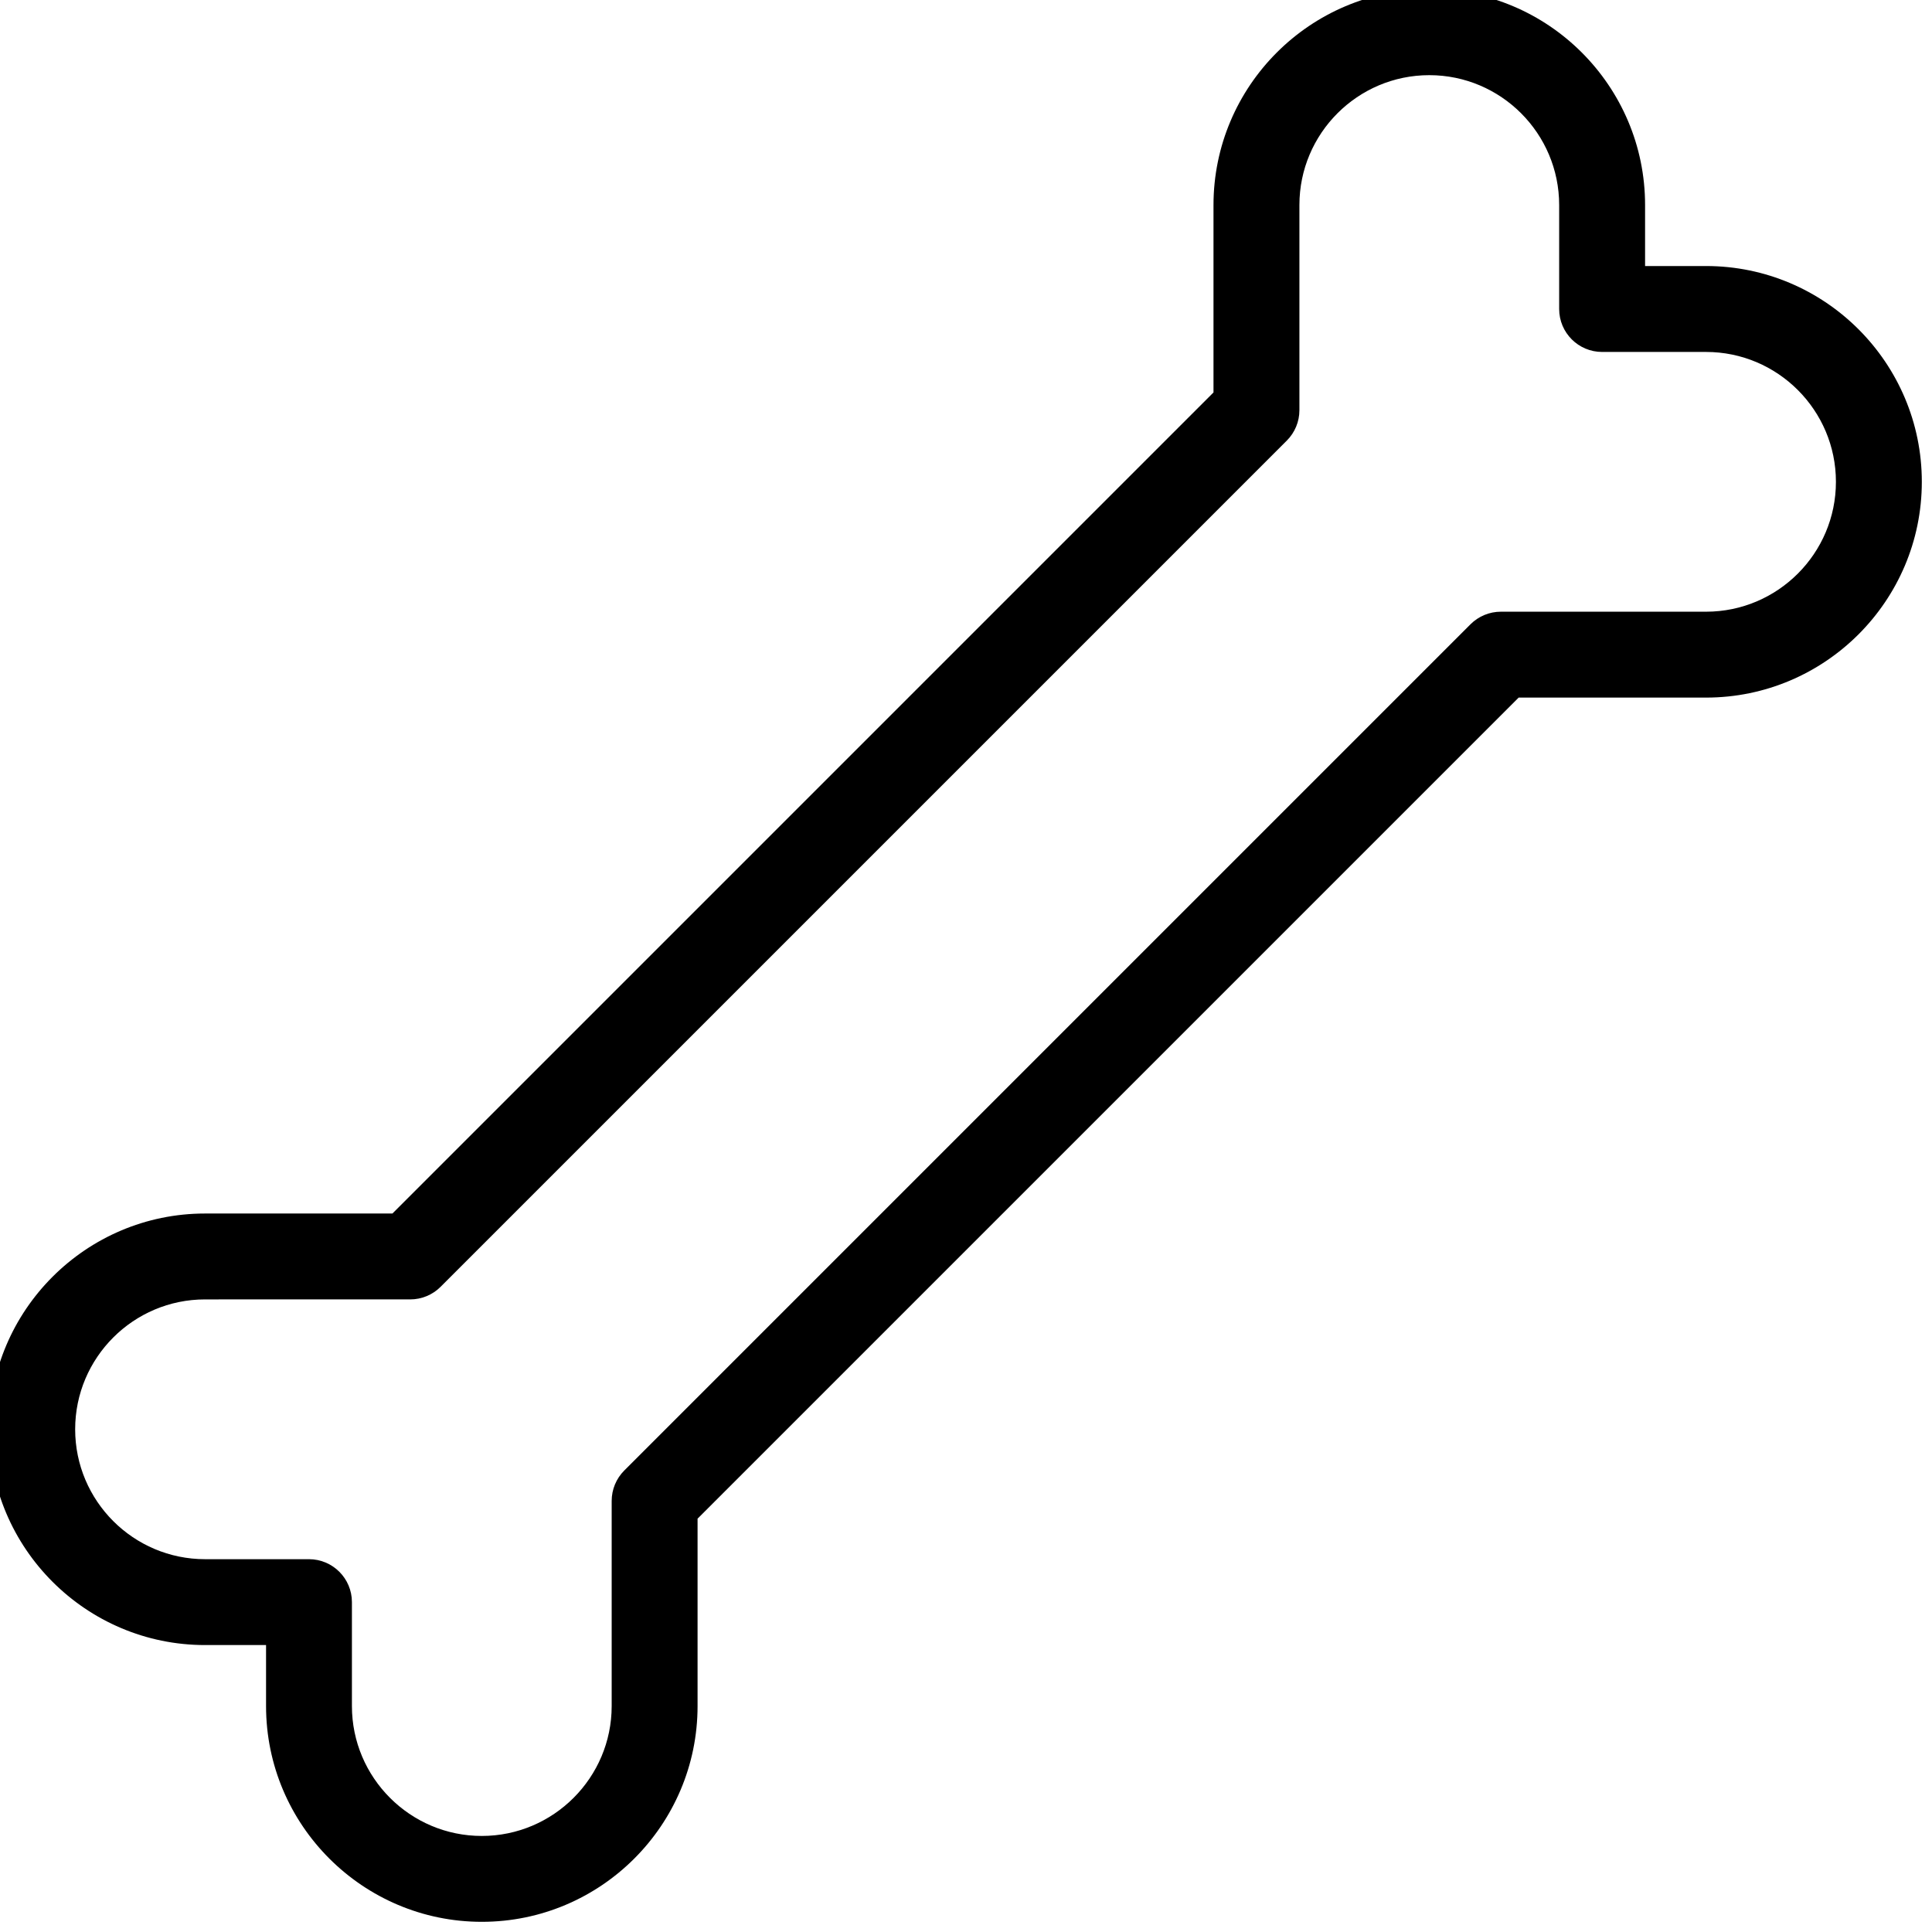 <?xml version="1.0" encoding="UTF-8" standalone="no" ?>
<!DOCTYPE svg PUBLIC "-//W3C//DTD SVG 1.1//EN" "http://www.w3.org/Graphics/SVG/1.1/DTD/svg11.dtd">
<svg xmlns="http://www.w3.org/2000/svg" xmlns:xlink="http://www.w3.org/1999/xlink" version="1.1" width="350" height="350" viewBox="0 0 350 350" xml:space="preserve">
<desc>Created with Fabric.js 1.7.22</desc>
<defs>
</defs>
<g id="icon" style="stroke: none; stroke-width: 1; stroke-dasharray: none; stroke-linecap: butt; stroke-linejoin: miter; stroke-miterlimit: 10; fill: none; fill-rule: nonzero; opacity: 1;" transform="translate(-1.944 -1.944) scale(3.89 3.89)" >
	<path d="M 22.938 90 c -5.541 0 -10.048 -4.508 -10.048 -10.049 v -2.84 h -2.841 C 4.508 77.111 0 72.604 0 67.063 s 4.508 -10.049 10.048 -10.049 h 8.727 l 38.238 -38.238 v -8.727 C 57.014 4.508 61.521 0 67.063 0 s 10.049 4.508 10.049 10.048 v 2.841 h 2.84 C 85.492 12.889 90 17.397 90 22.938 c 0 5.541 -4.508 10.049 -10.049 10.049 h -8.727 L 32.986 71.225 v 8.727 C 32.986 85.492 28.479 90 22.938 90 z M 10.048 61.014 C 6.713 61.014 4 63.728 4 67.063 s 2.713 6.049 6.048 6.049 h 4.841 c 1.104 0 2 0.896 2 2 v 4.84 c 0 3.335 2.713 6.049 6.048 6.049 c 3.335 0 6.049 -2.714 6.049 -6.049 v -9.555 c 0 -0.53 0.211 -1.039 0.586 -1.414 l 39.41 -39.41 c 0.375 -0.375 0.884 -0.586 1.414 -0.586 h 9.555 c 3.335 0 6.049 -2.713 6.049 -6.049 c 0 -3.335 -2.714 -6.048 -6.049 -6.048 h -4.84 c -1.104 0 -2 -0.896 -2 -2 v -4.841 C 73.111 6.713 70.397 4 67.063 4 s -6.049 2.713 -6.049 6.048 v 9.556 c 0 0.53 -0.211 1.039 -0.586 1.414 l -39.41 39.41 c -0.375 0.375 -0.884 0.586 -1.414 0.586 H 10.048 z" style="stroke: none; stroke-width: 1; stroke-dasharray: none; stroke-linecap: butt; stroke-linejoin: miter; stroke-miterlimit: 10; fill: rgb(0,0,0); fill-rule: nonzero; opacity: 1;" transform=" matrix(1 0 0 1 0 0) " stroke-linecap="round" />
</g>
</svg>